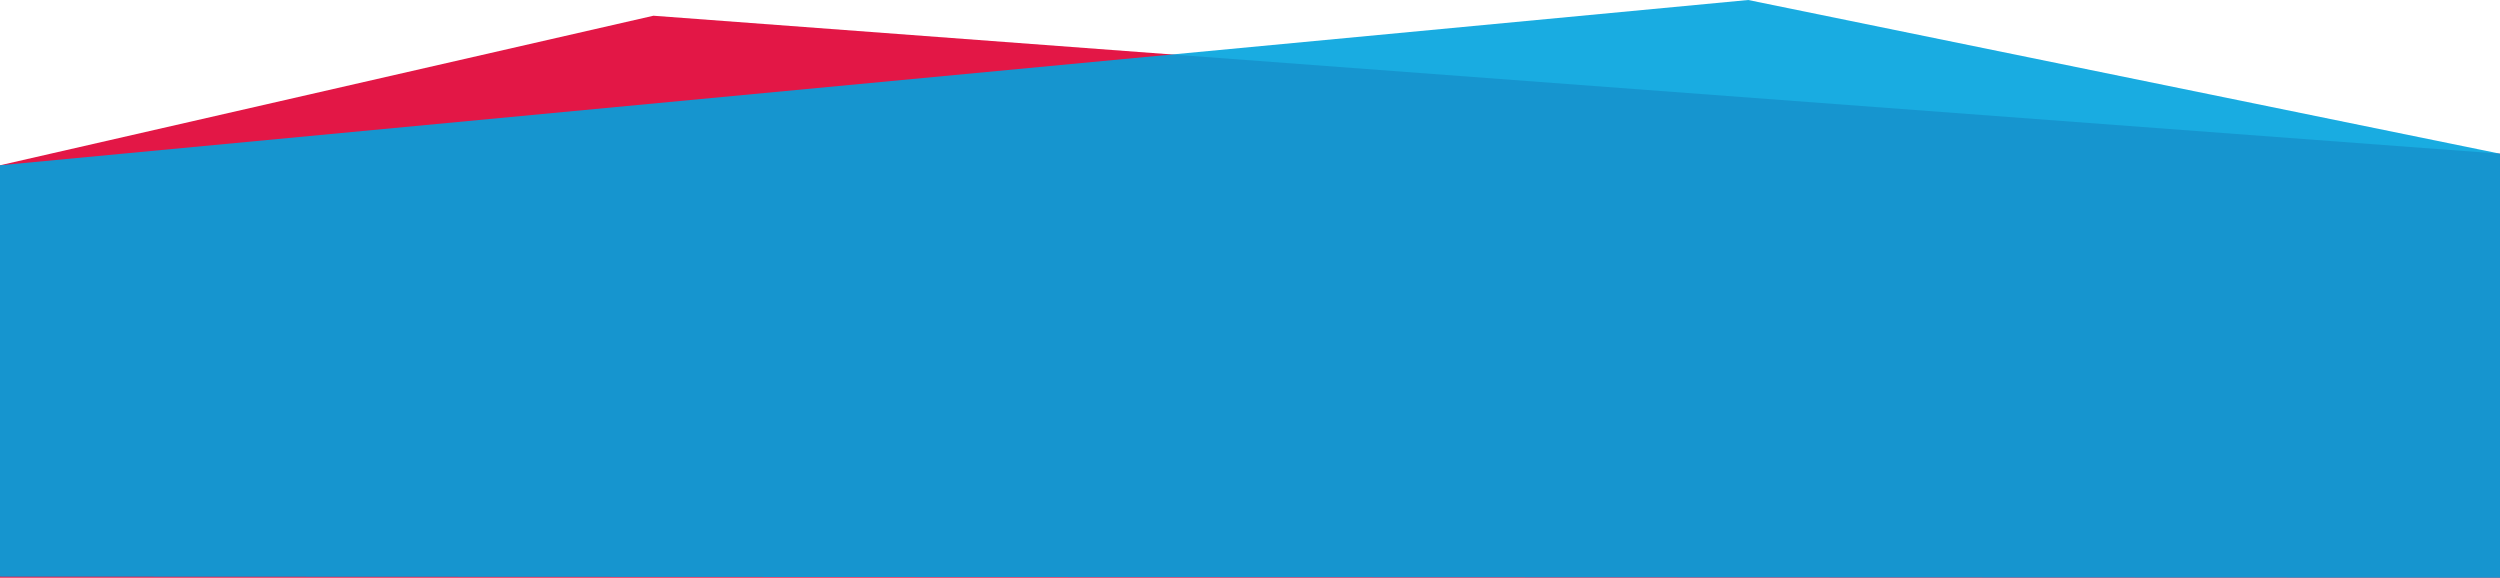 <?xml version="1.0" encoding="utf-8"?>
<!-- Generator: Adobe Illustrator 16.0.0, SVG Export Plug-In . SVG Version: 6.00 Build 0)  -->
<!DOCTYPE svg PUBLIC "-//W3C//DTD SVG 1.1//EN" "http://www.w3.org/Graphics/SVG/1.1/DTD/svg11.dtd">
<svg version="1.1" preserveAspectRatio="none" xmlns="http://www.w3.org/2000/svg" xmlns:xlink="http://www.w3.org/1999/xlink" x="0px" y="0px" width="432px"
	 height="99.831px" viewBox="0 0 432 99.831" enable-background="new 0 0 432 99.831" xml:space="preserve">
<g id="background">
</g>
<g id="Layer_1">
	<polygon fill="#E31746" points="0,28.559 112.911,2.718 432,26.559 432,99.831 0,99.831 	"/>
	<polygon opacity="0.9" fill="#00A3DE" points="0,28.559 302.086,0 432,26.559 432,99.831 0,99.642 	"/>
</g>
</svg>
